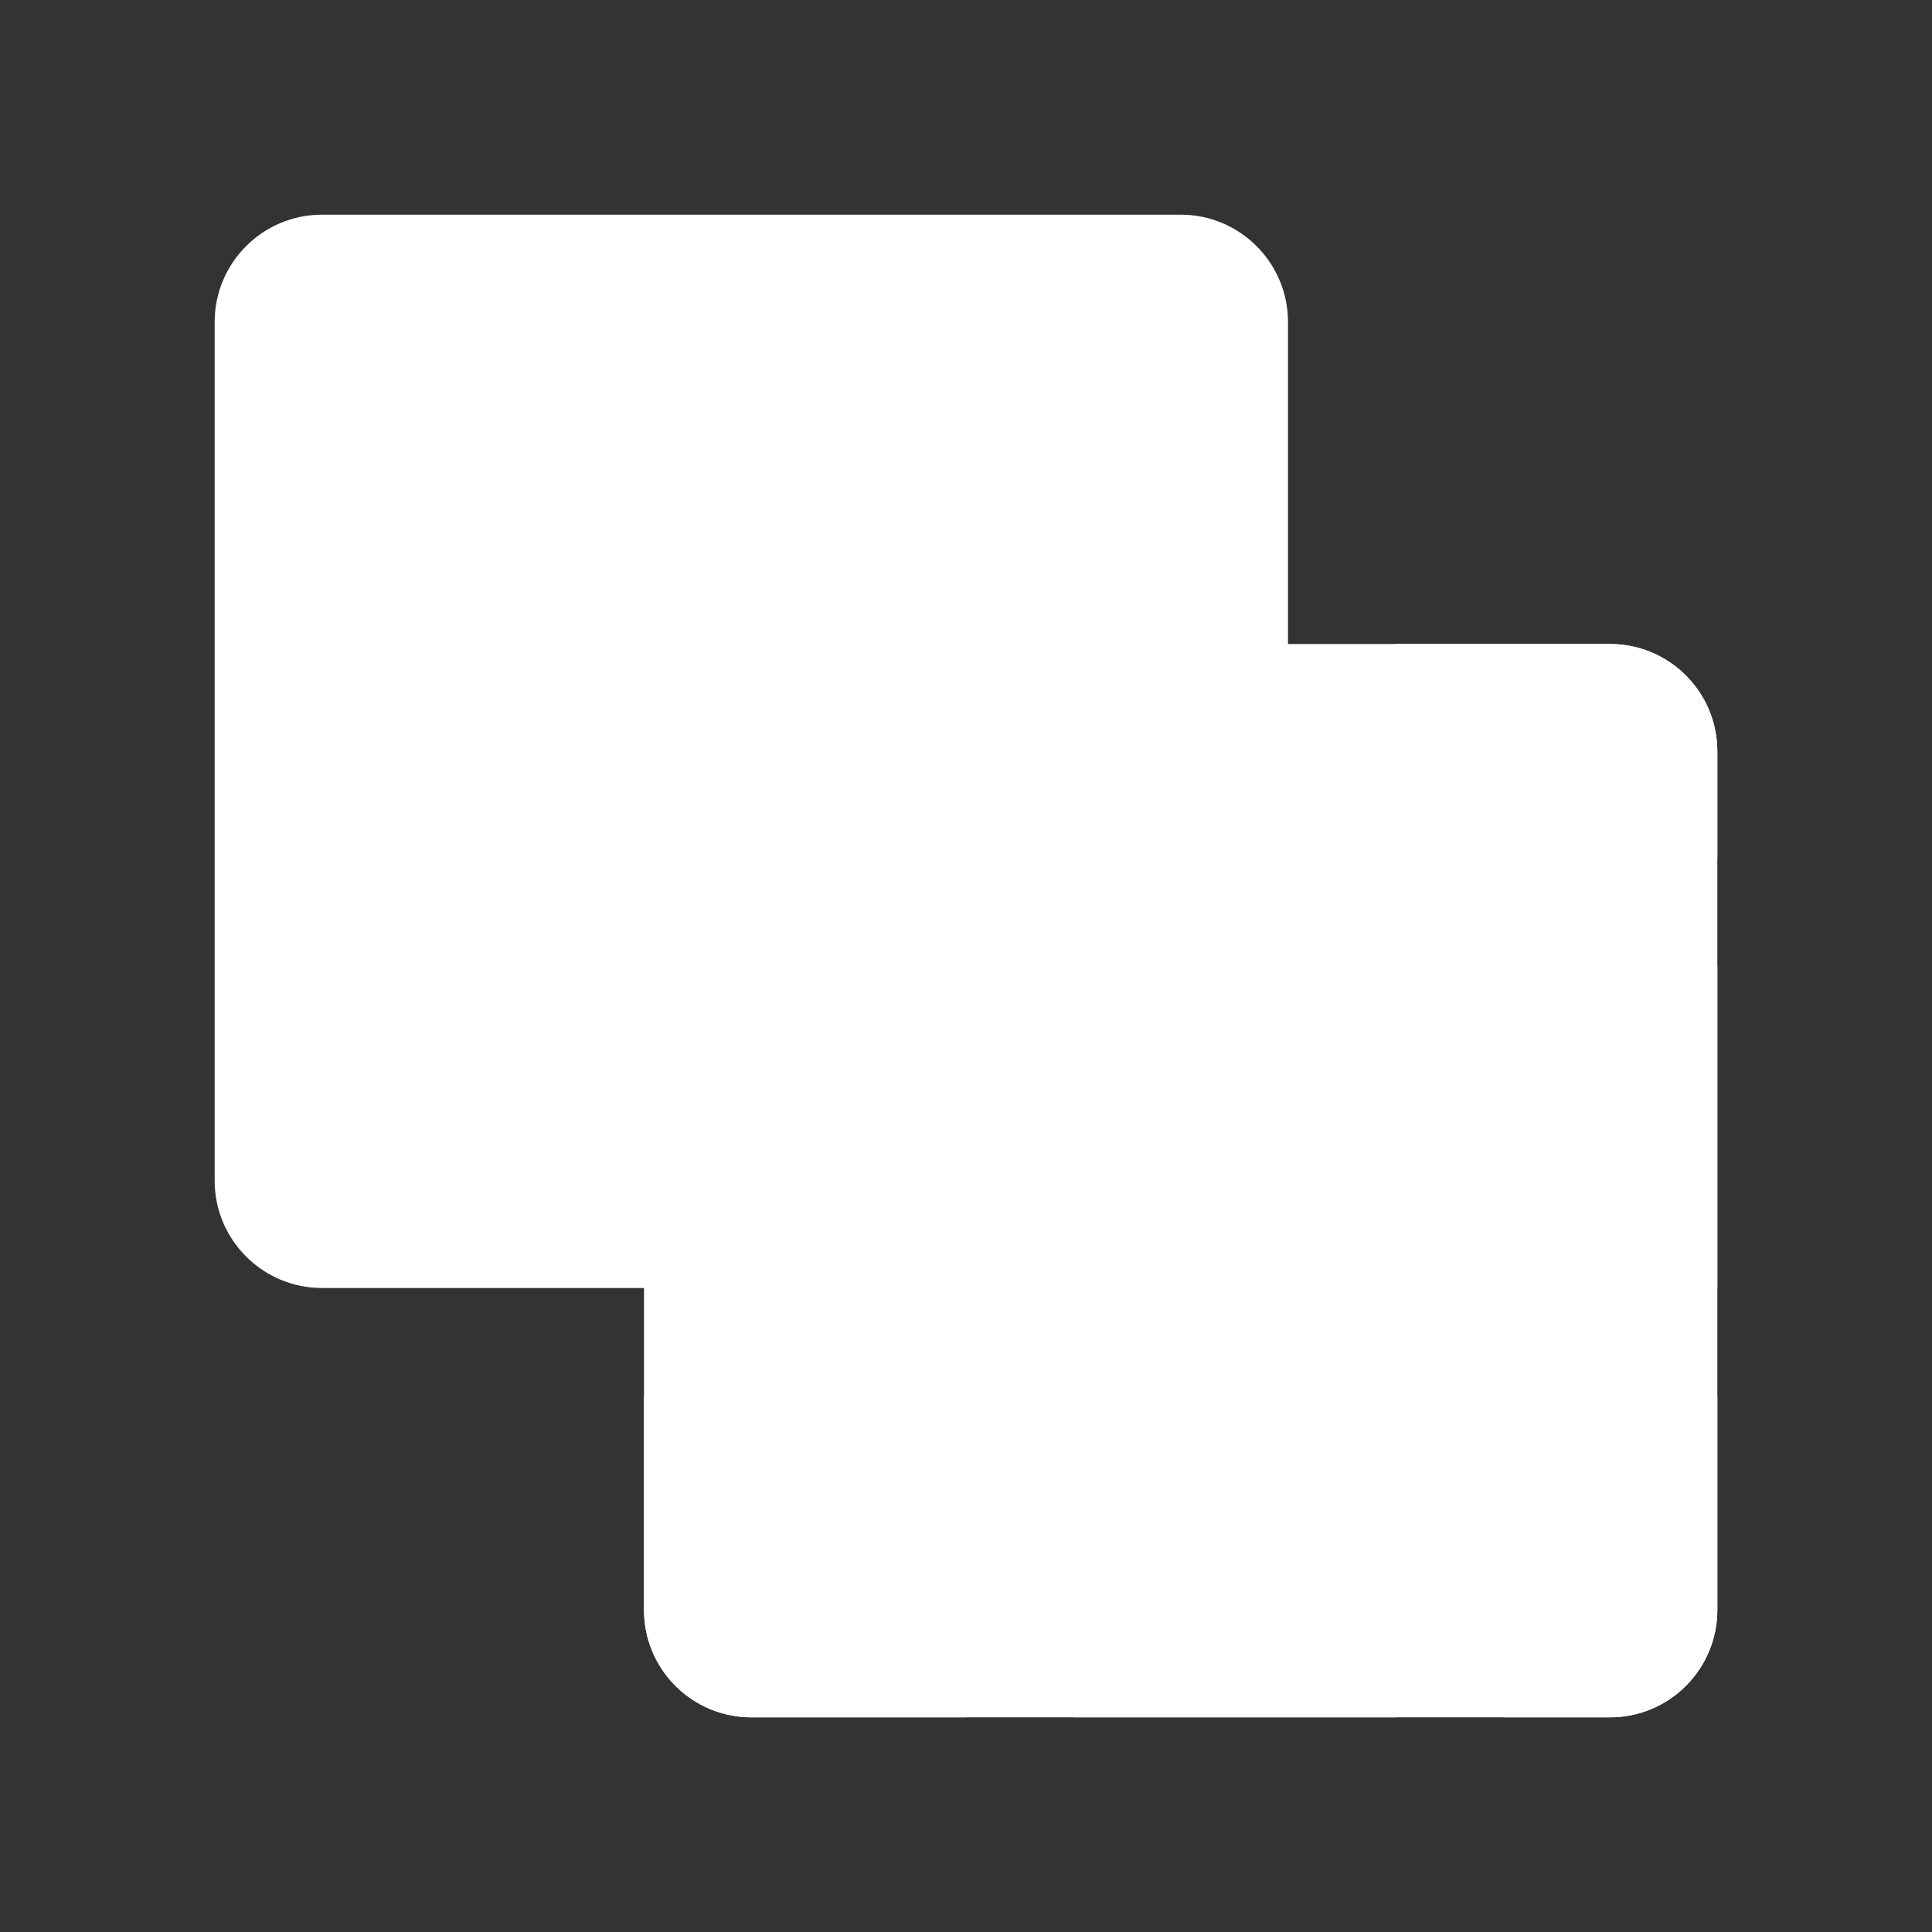 <svg width="18" height="18" viewBox="0 0 18 18" fill="none" xmlns="http://www.w3.org/2000/svg">
<rect x="0" y="0" width="18" height="18" fill="#333333" stroke="none"/>
<g clip-path="url(#clip0_81_2)">
<path d="M15 6H13V7H15V8H16V7C16 6.735 15.895 6.48 15.707 6.293C15.52 6.105 15.265 6 15 6Z" fill="white"/>
<path d="M15 9H16V12H15V9Z" fill="white"/>
<path d="M15 15H14V16H15C15.265 16 15.52 15.895 15.707 15.707C15.895 15.52 16 15.265 16 15V13H15V15Z" fill="white"/>
<path d="M11 2H3C2.448 2 2 2.448 2 3V11C2 11.552 2.448 12 3 12H11C11.552 12 12 11.552 12 11V3C12 2.448 11.552 2 11 2Z" fill="white"/>
<path d="M15 6H7C6.448 6 6 6.448 6 7V15C6 15.552 6.448 16 7 16H15C15.552 16 16 15.552 16 15V7C16 6.448 15.552 6 15 6Z" fill="white"/>
<path d="M10 15H13V16H10V15Z" fill="white"/>
<path d="M7 13H6V15C6 15.265 6.105 15.52 6.293 15.707C6.48 15.895 6.735 16 7 16H9V15H7V13Z" fill="white"/>
</g>
<defs>
<clipPath id="clip0_81_2">
<rect width="18" height="18" fill="white"/>
</clipPath>
</defs>
</svg>
